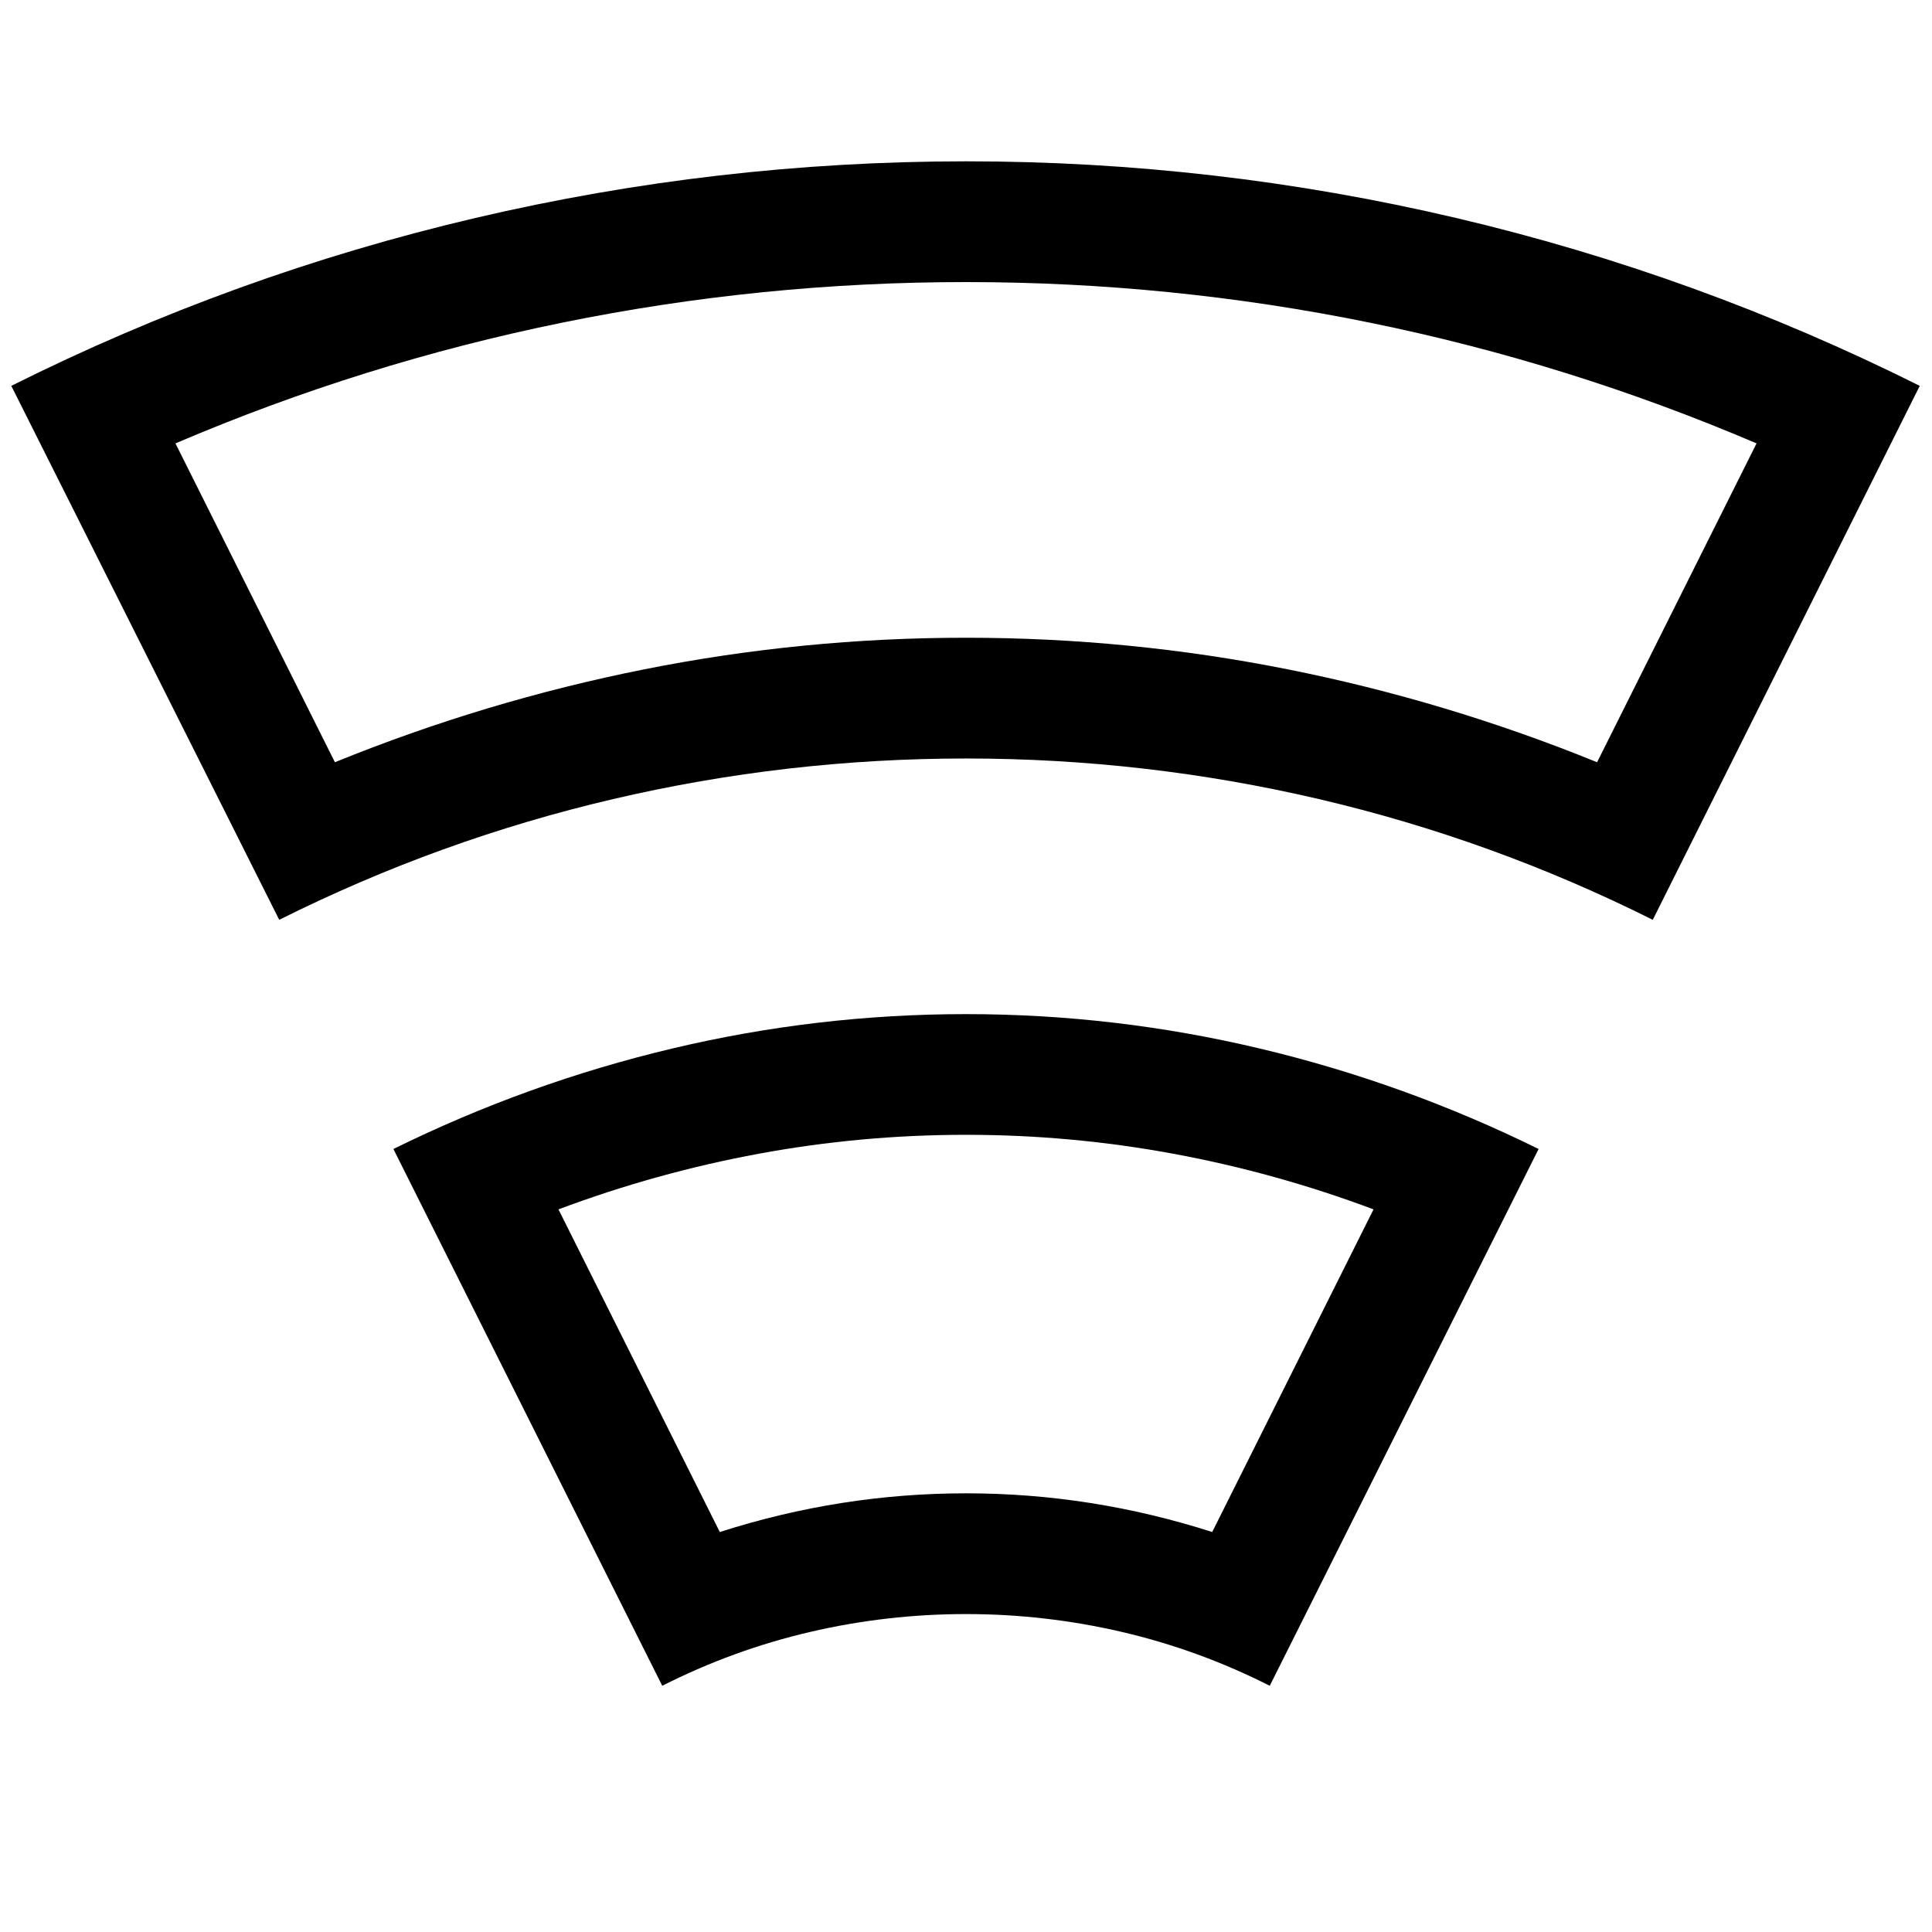 <!-- Generated by IcoMoon.io -->
<svg version="1.1" xmlns="http://www.w3.org/2000/svg" width="32" height="32" viewBox="0 0 32 32">
<title>uniE644</title>
<path d="M16 2.672q4.125 0 8.117 0.938t7.68 2.781l-4.422 8.844q-2.656-1.328-5.531-2t-5.844-0.672-5.844 0.672-5.531 2l-4.438-8.844q3.688-1.844 7.688-2.781t8.125-0.938zM26.453 12.625l2.641-5.281q-3.109-1.328-6.406-2t-6.688-0.672-6.688 0.672-6.406 2l2.641 5.281q2.5-1.016 5.125-1.539t5.328-0.523 5.328 0.523 5.125 1.539zM6.516 19.031q2.219-1.094 4.617-1.664t4.867-0.57 4.867 0.57 4.617 1.664l-4.453 8.891q-1.172-0.594-2.445-0.891t-2.586-0.297-2.586 0.297-2.445 0.891zM20.078 25.375l2.672-5.344q-1.625-0.609-3.32-0.922t-3.43-0.313-3.43 0.313-3.32 0.922l2.672 5.344q2-0.641 4.078-0.641t4.078 0.641z"></path>
</svg>
